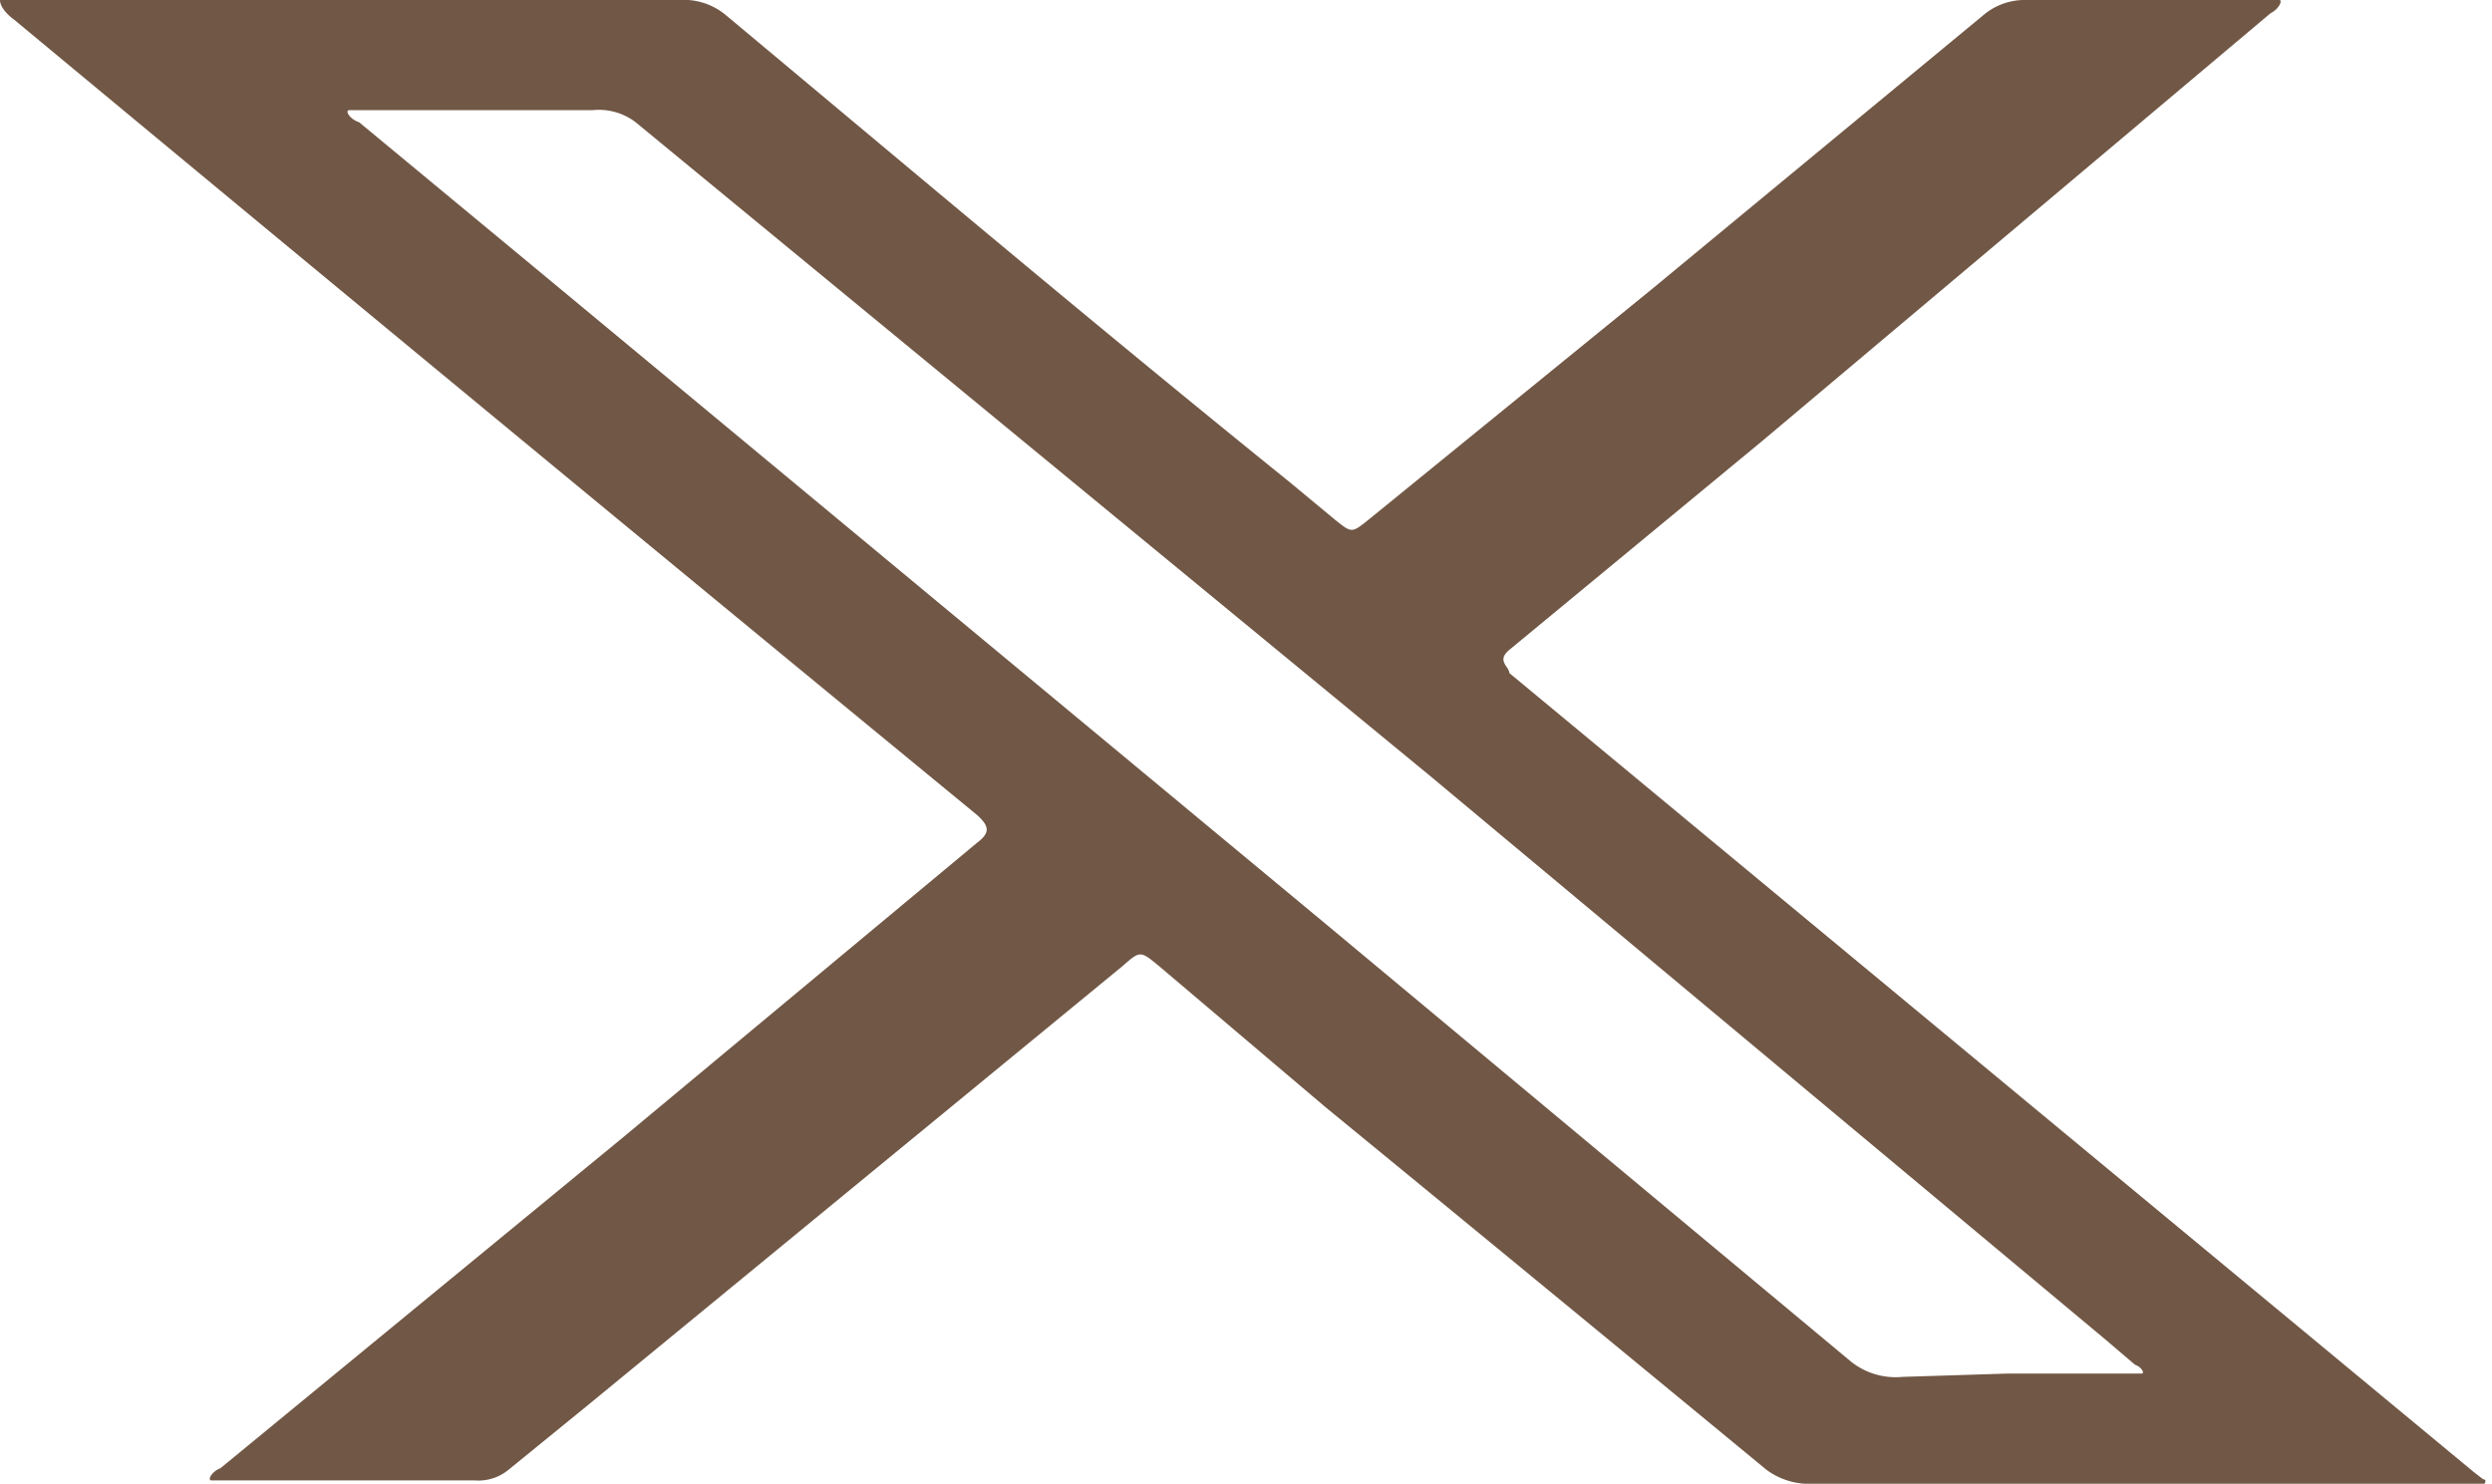 <svg xmlns="http://www.w3.org/2000/svg" viewBox="0 0 22.62 13.47"><defs><style>.cls-1{fill:#715745;}</style></defs><title>x</title><g id="Layer_2" data-name="Layer 2"><g id="Layer_1-2" data-name="Layer 1"><g id="xiwu5s"><path class="cls-1" d="M19.39,13.47H16.46a.65.65,0,0,1-.43-.13q-2-1.65-4-3.29L10.52,8.77c-.17-.14-.17-.14-.33,0l-4.87,4-.7.57a.43.43,0,0,1-.31.1H2.11c-.07,0-.15,0-.19,0s0-.08.08-.11l3.65-3L8.87,7.65c.12-.09.11-.15,0-.25Q4.49,3.8.13.18S0,.09,0,0,.18,0,.27,0H6.16a.6.6,0,0,1,.42.13C8.28,1.55,10,3,11.71,4.38l.41.34c.15.12.15.12.3,0L15,2.62,18,.14A.58.58,0,0,1,18.36,0H20.5c.07,0,.16,0,.19,0s0,.08-.08.12L16,4l-2.3,1.9c-.12.1,0,.15,0,.21l4.38,3.63,4.37,3.62.09.07c.05,0,0,.08-.06.08H19.39Zm-1.17-1H19.3c.05,0,.11,0,.14,0s0-.06-.06-.08l-.27-.23L13,7.06,5.77,1.11A.55.55,0,0,0,5.38,1h-2c-.07,0-.17,0-.21,0s0,.08.09.11l1.57,1.3L12,8.36l4.8,4a.65.65,0,0,0,.47.14Z"/></g></g></g></svg>